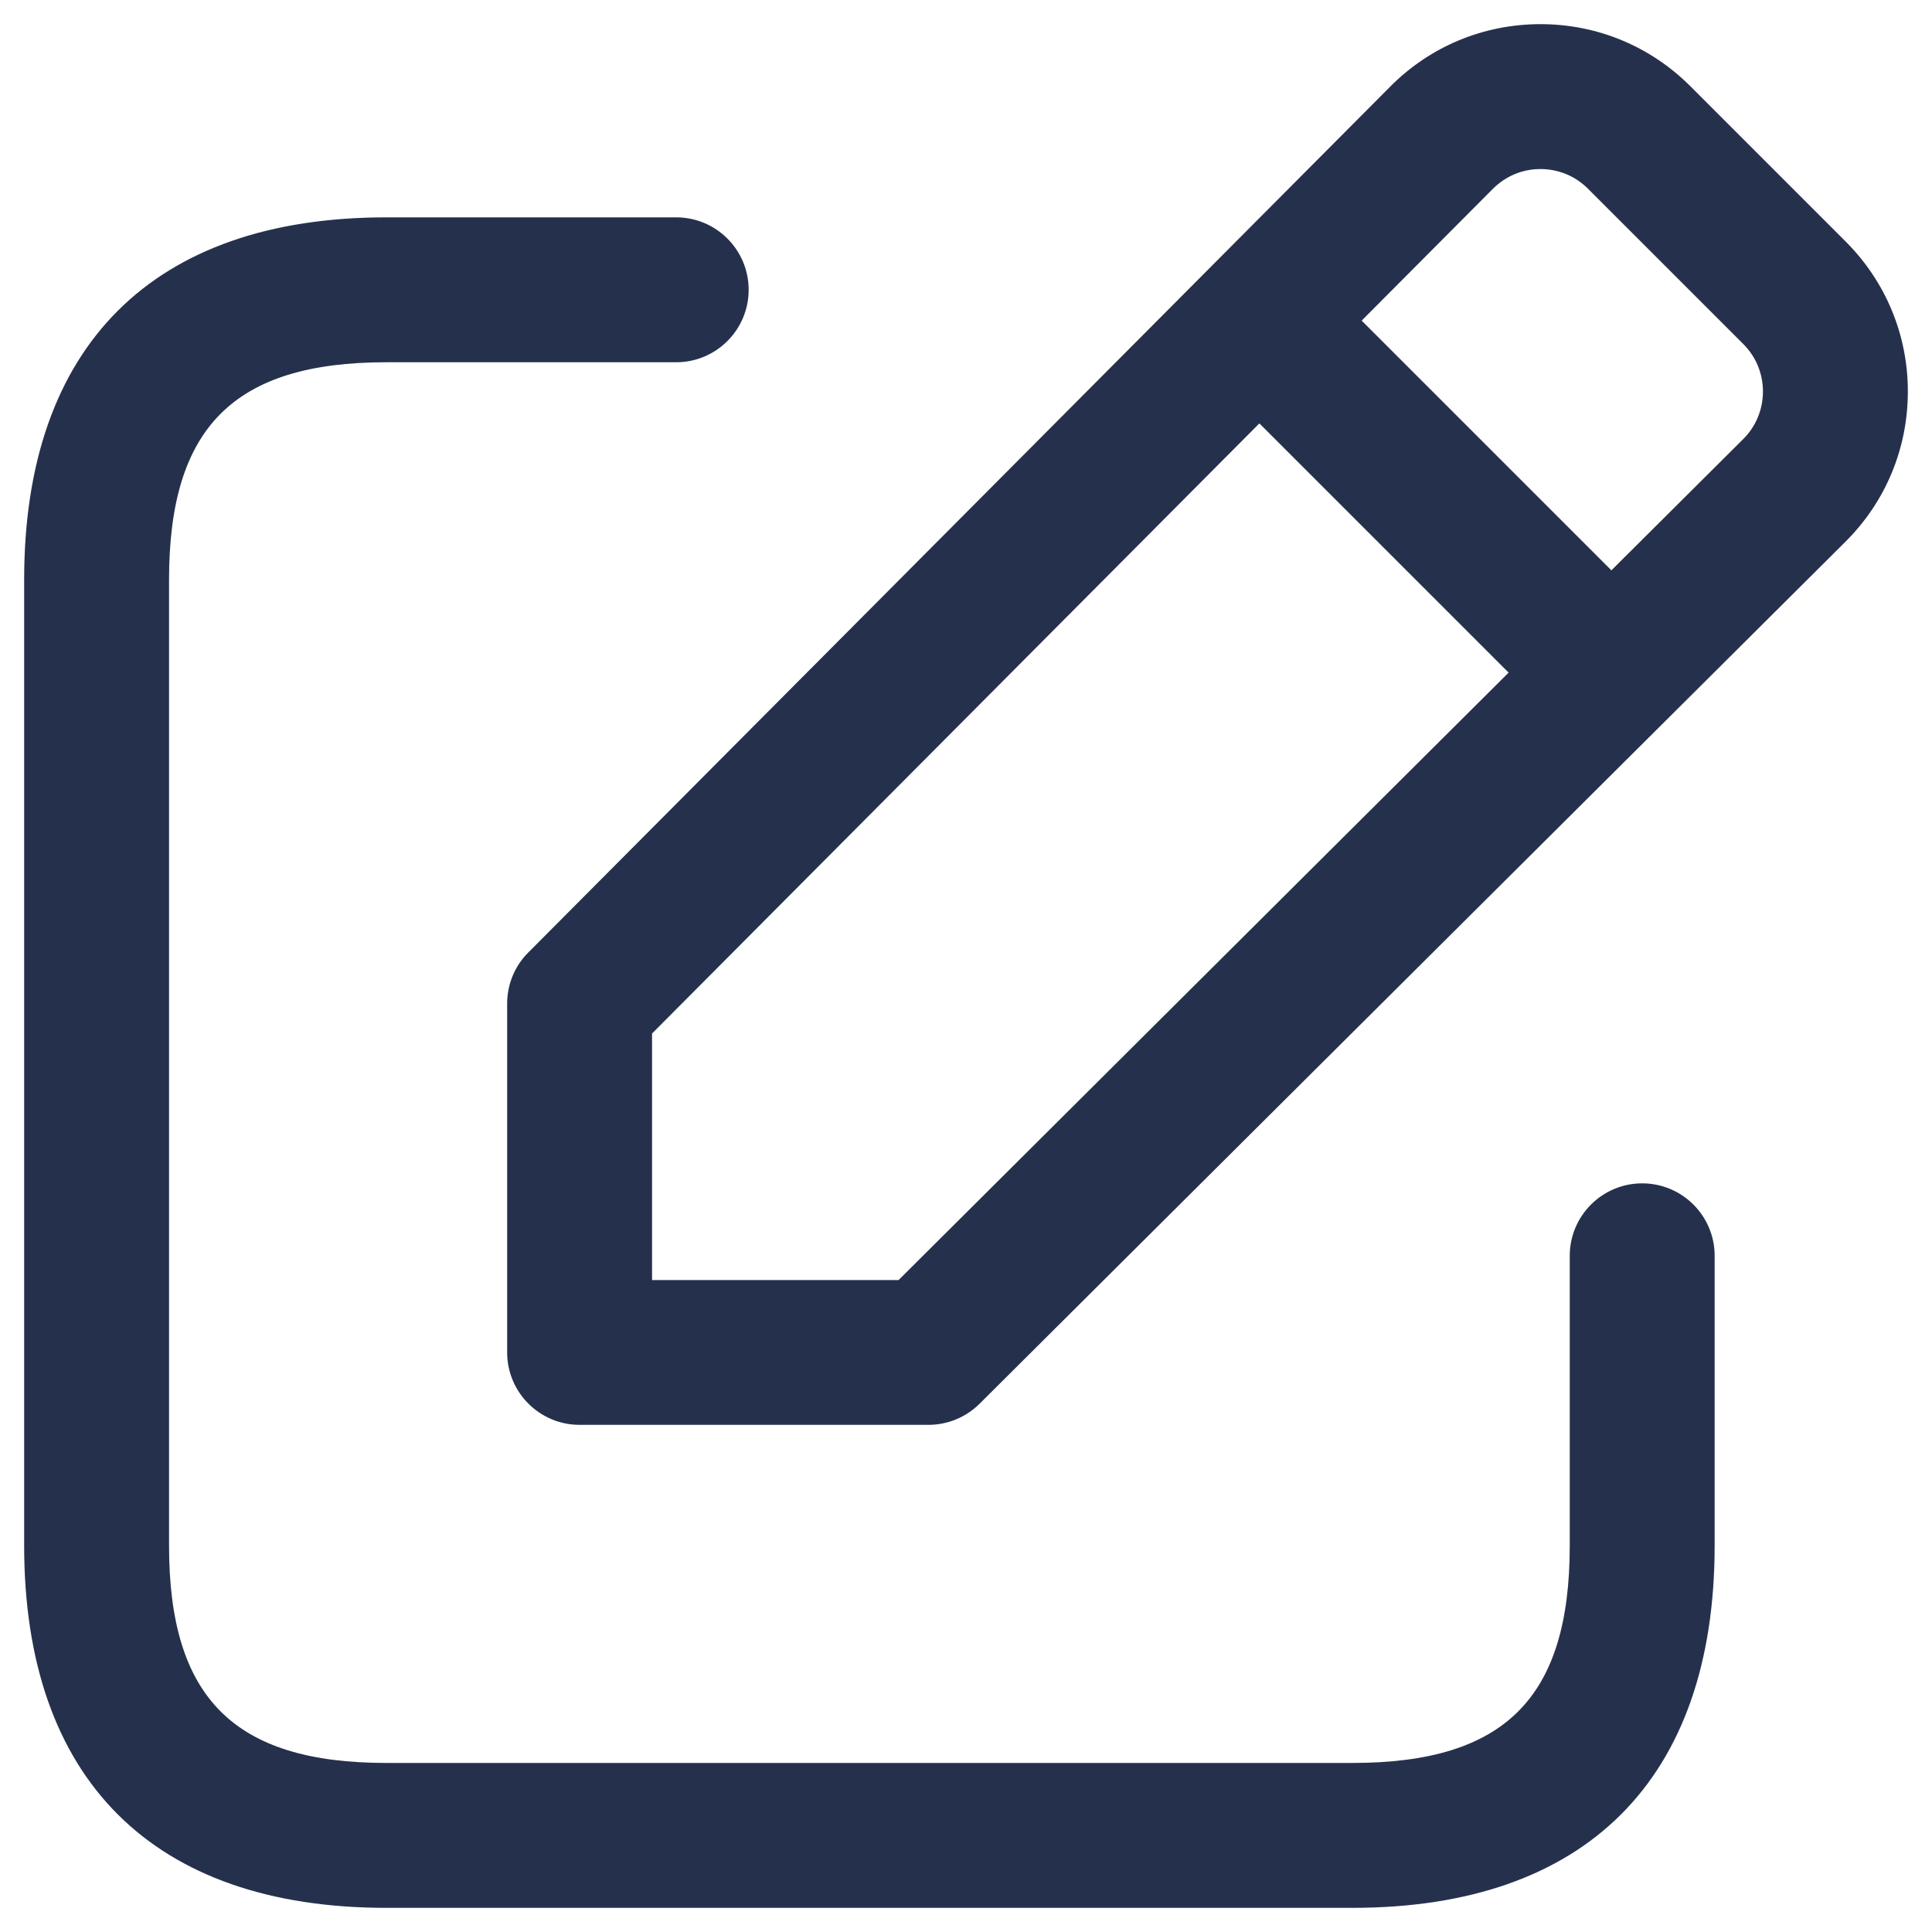 <svg width="20" height="20" viewBox="0 0 20 20" fill="none" xmlns="http://www.w3.org/2000/svg">
<path d="M17.75 13V16C17.75 18.418 16.418 19.75 14 19.75H4C1.582 19.75 0.25 18.418 0.25 16V6C0.25 3.582 1.582 2.25 4 2.25H7C7.414 2.25 7.75 2.586 7.75 3C7.75 3.414 7.414 3.75 7 3.75H4C2.423 3.75 1.75 4.423 1.75 6V16C1.75 17.577 2.423 18.25 4 18.25H14C15.577 18.25 16.25 17.577 16.25 16V13C16.25 12.586 16.586 12.25 17 12.25C17.414 12.25 17.75 12.586 17.75 13ZM19.75 4.056C19.749 4.643 19.52 5.194 19.104 5.608L10.141 14.531C10 14.671 9.81 14.75 9.612 14.75H6C5.586 14.75 5.25 14.414 5.25 14V10.389C5.25 10.191 5.328 10 5.469 9.86L14.392 0.896C14.805 0.48 15.357 0.251 15.944 0.25C15.945 0.25 15.946 0.25 15.947 0.25C16.533 0.25 17.084 0.478 17.499 0.893L19.108 2.502C19.522 2.917 19.751 3.469 19.75 4.056ZM15.617 6.963L13.037 4.383L6.75 10.699V13.251H9.302L15.617 6.963ZM18.25 4.054C18.25 3.868 18.178 3.693 18.047 3.562L16.438 1.953C16.307 1.822 16.132 1.75 15.947 1.75H15.946C15.76 1.75 15.586 1.823 15.455 1.954L14.096 3.319L16.681 5.904L18.046 4.545C18.177 4.415 18.249 4.24 18.25 4.054Z" fill="#25314C"/>
</svg>
